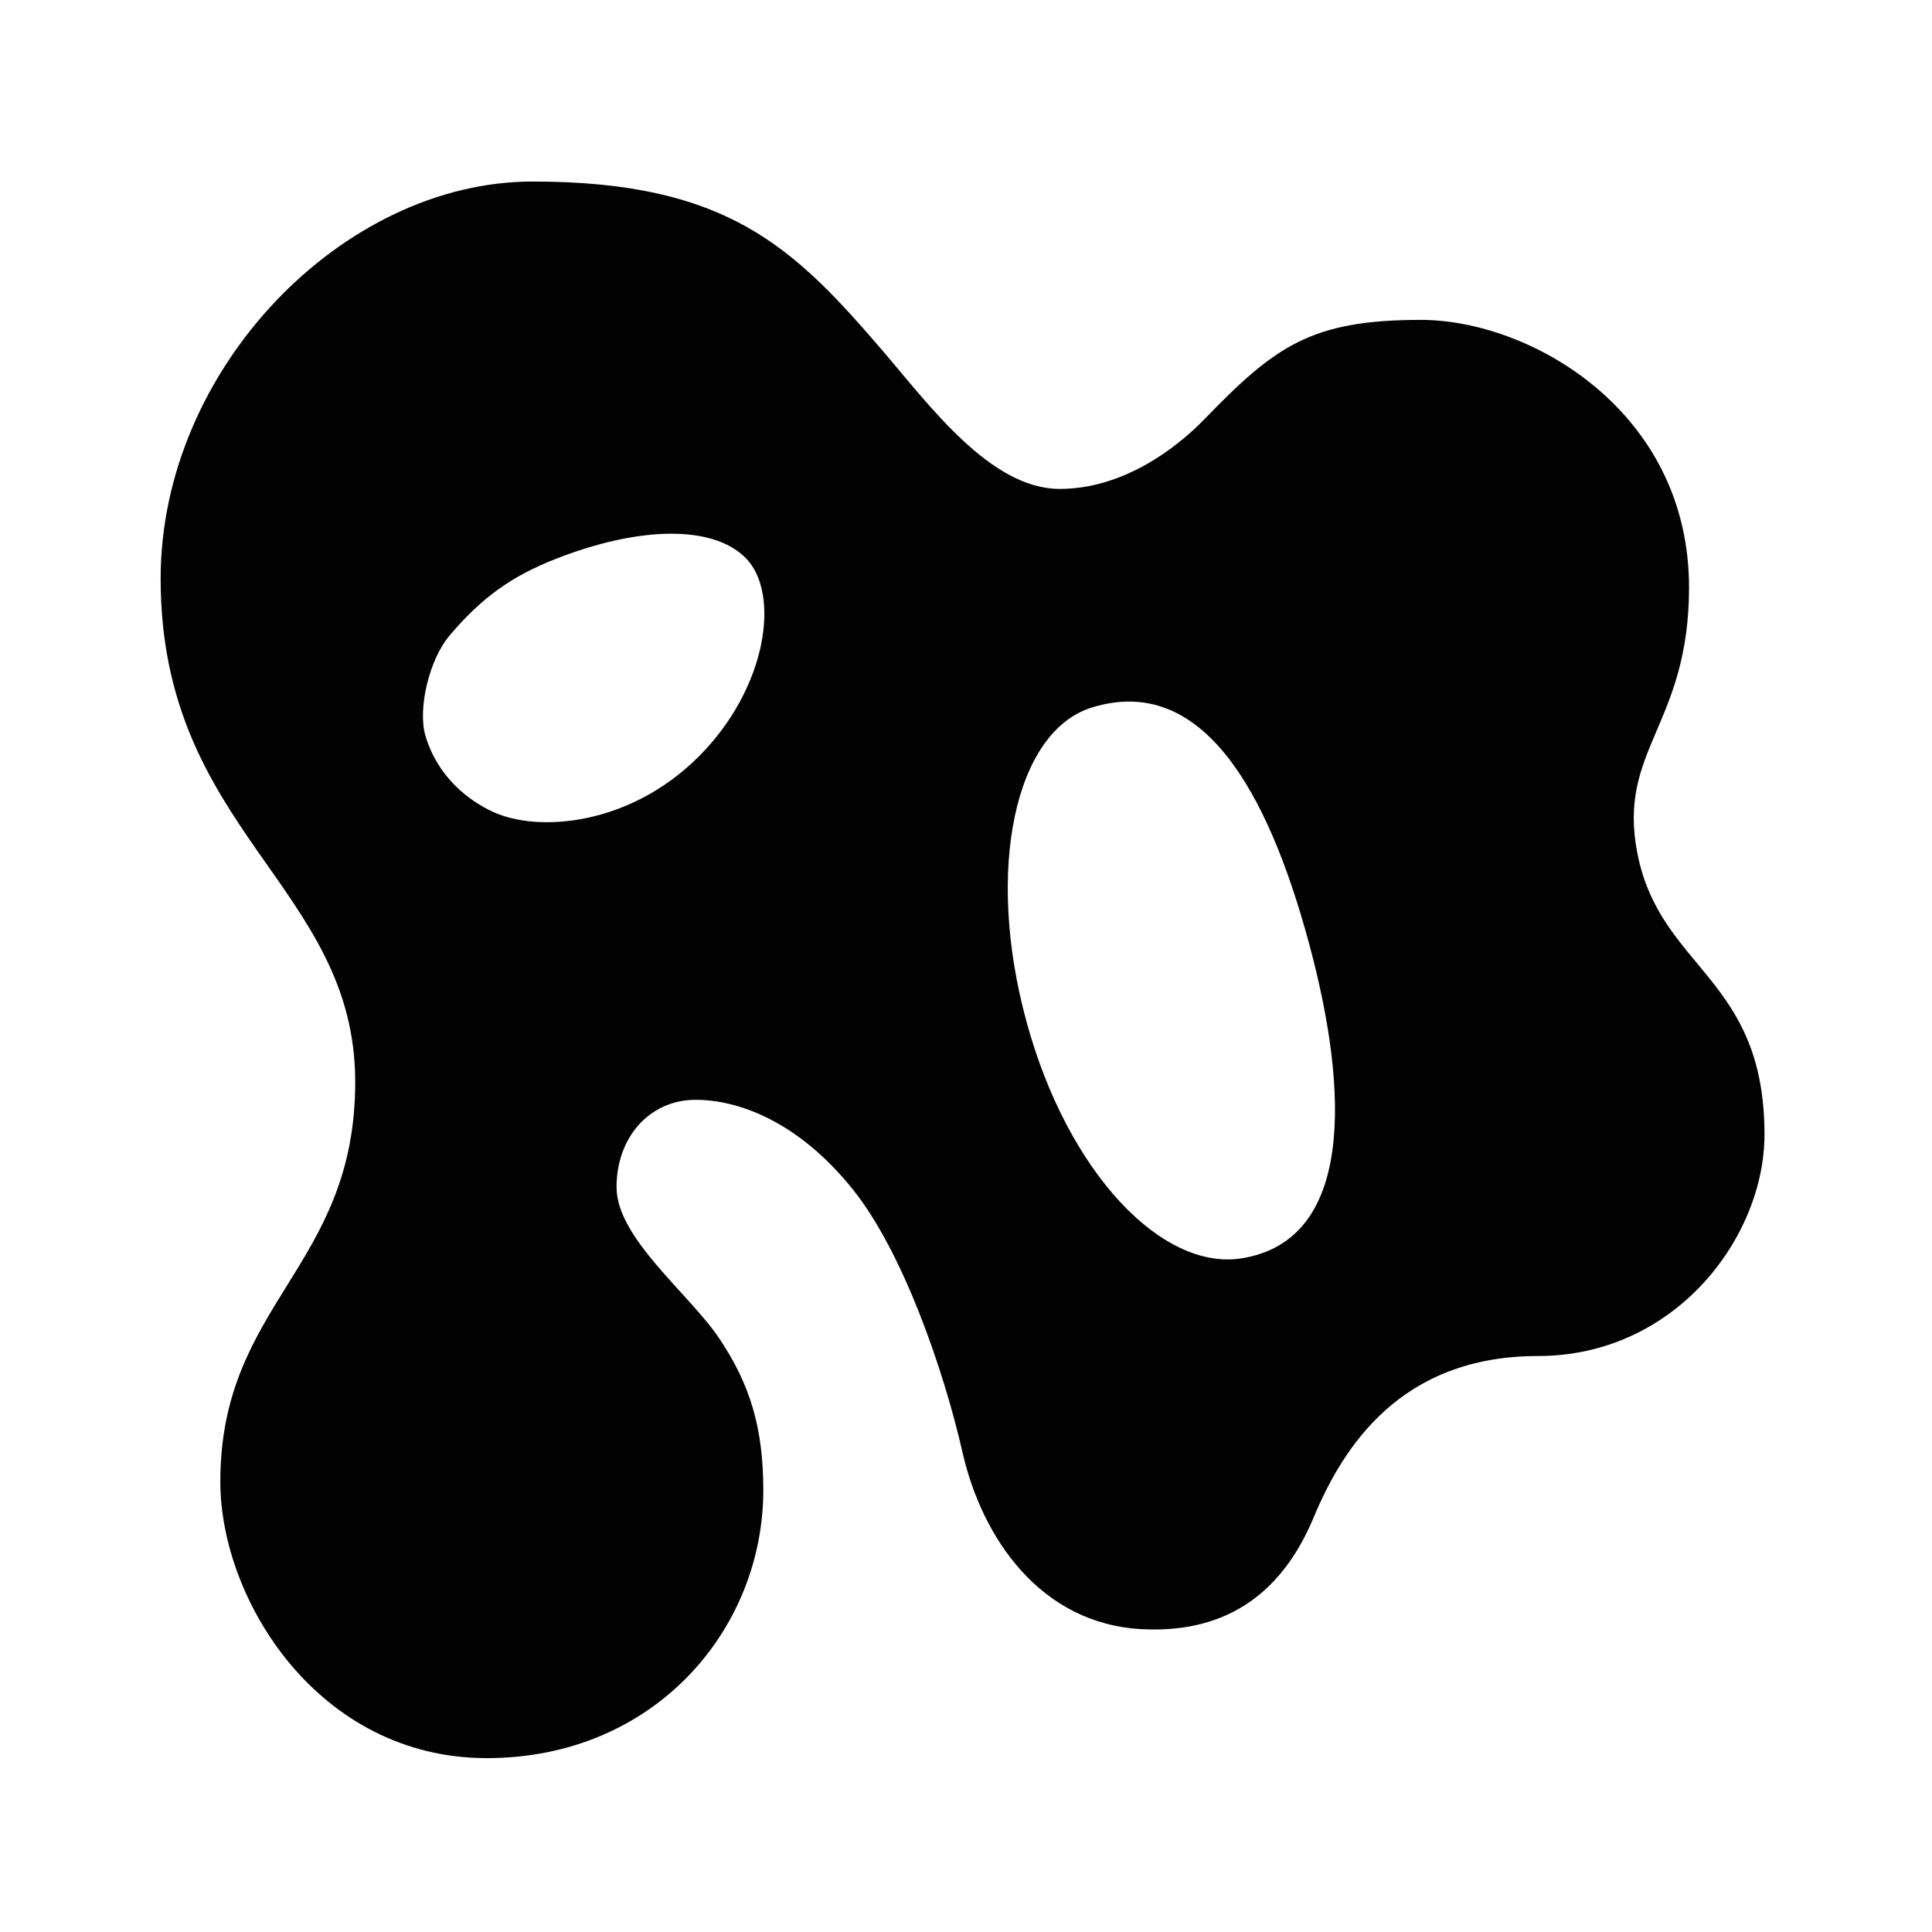 <?xml version="1.0" encoding="utf-8"?>
<!-- Generator: Adobe Illustrator 16.0.0, SVG Export Plug-In . SVG Version: 6.00 Build 0)  -->
<!DOCTYPE svg PUBLIC "-//W3C//DTD SVG 1.1//EN" "http://www.w3.org/Graphics/SVG/1.1/DTD/svg11.dtd">
<svg version="1.1" id="Layer_1" xmlns="http://www.w3.org/2000/svg" xmlns:xlink="http://www.w3.org/1999/xlink" x="0px" y="0px"
	 width="283.46px" height="283.46px" viewBox="0 0 283.46 283.46" enable-background="new 0 0 283.46 283.46" xml:space="preserve">
<g id="Layer_2">
	<path fill="#020202" d="M111.992,218.628c0-9.205-1.987-15.564-6.42-22.194c-4.432-6.629-15.114-14.779-15.114-22.248
		c0-7.47,4.981-12.822,11.58-12.822c6.594,0,15.305,3.423,23.104,13.162c7.25,9.056,13.247,26.156,16.086,38.606
		c2.878,12.621,11.496,25.119,26.281,25.896c11.461,0.602,20.205-4.339,25.229-16.392c4.306-10.322,12.741-23.681,32.908-23.681
		c20.165,0,33.237-17.43,33.237-32.49c0-23.174-15.313-24.174-18.657-41.305c-2.958-15.169,7.587-18.757,7.587-38.974
		c0-25.879-23.293-39.253-39.346-39.253s-21.334,3.799-31.746,14.562c-4.182,4.321-11.975,10.238-21.247,10.238
		c-10.117,0-19.089-12.236-25.8-20.07c-13.195-15.405-22.904-25.029-51.536-25.029c-27.887,0-54.569,27.55-54.569,58.257
		c0,37.133,28.549,45.1,28.549,73.857c0,27.258-19.791,32.361-19.791,58.631c0,17.428,14.44,40.57,39.083,40.57
		C96.055,257.953,111.992,239.041,111.992,218.628z M72.362,119.129c-3.637-1.673-8.108-5.098-9.925-11.123
		c-1.2-3.98,0.546-11.232,3.491-14.723c4.826-5.722,9.268-8.778,15.484-11.233c12.071-4.765,23.062-5.146,27.992-0.185
		c5.135,5.164,3.182,19.129-6.947,29.194C92.331,121.128,78.979,122.171,72.362,119.129z M150.583,149.812
		c-6.065-22.32-1.644-42.535,9.627-46.012c16.088-4.964,25.726,12.072,31.789,34.391c6.066,22.318,6.506,43.824-9.826,46.428
		C170.525,186.479,156.646,172.128,150.583,149.812z"/>
</g>
</svg>
